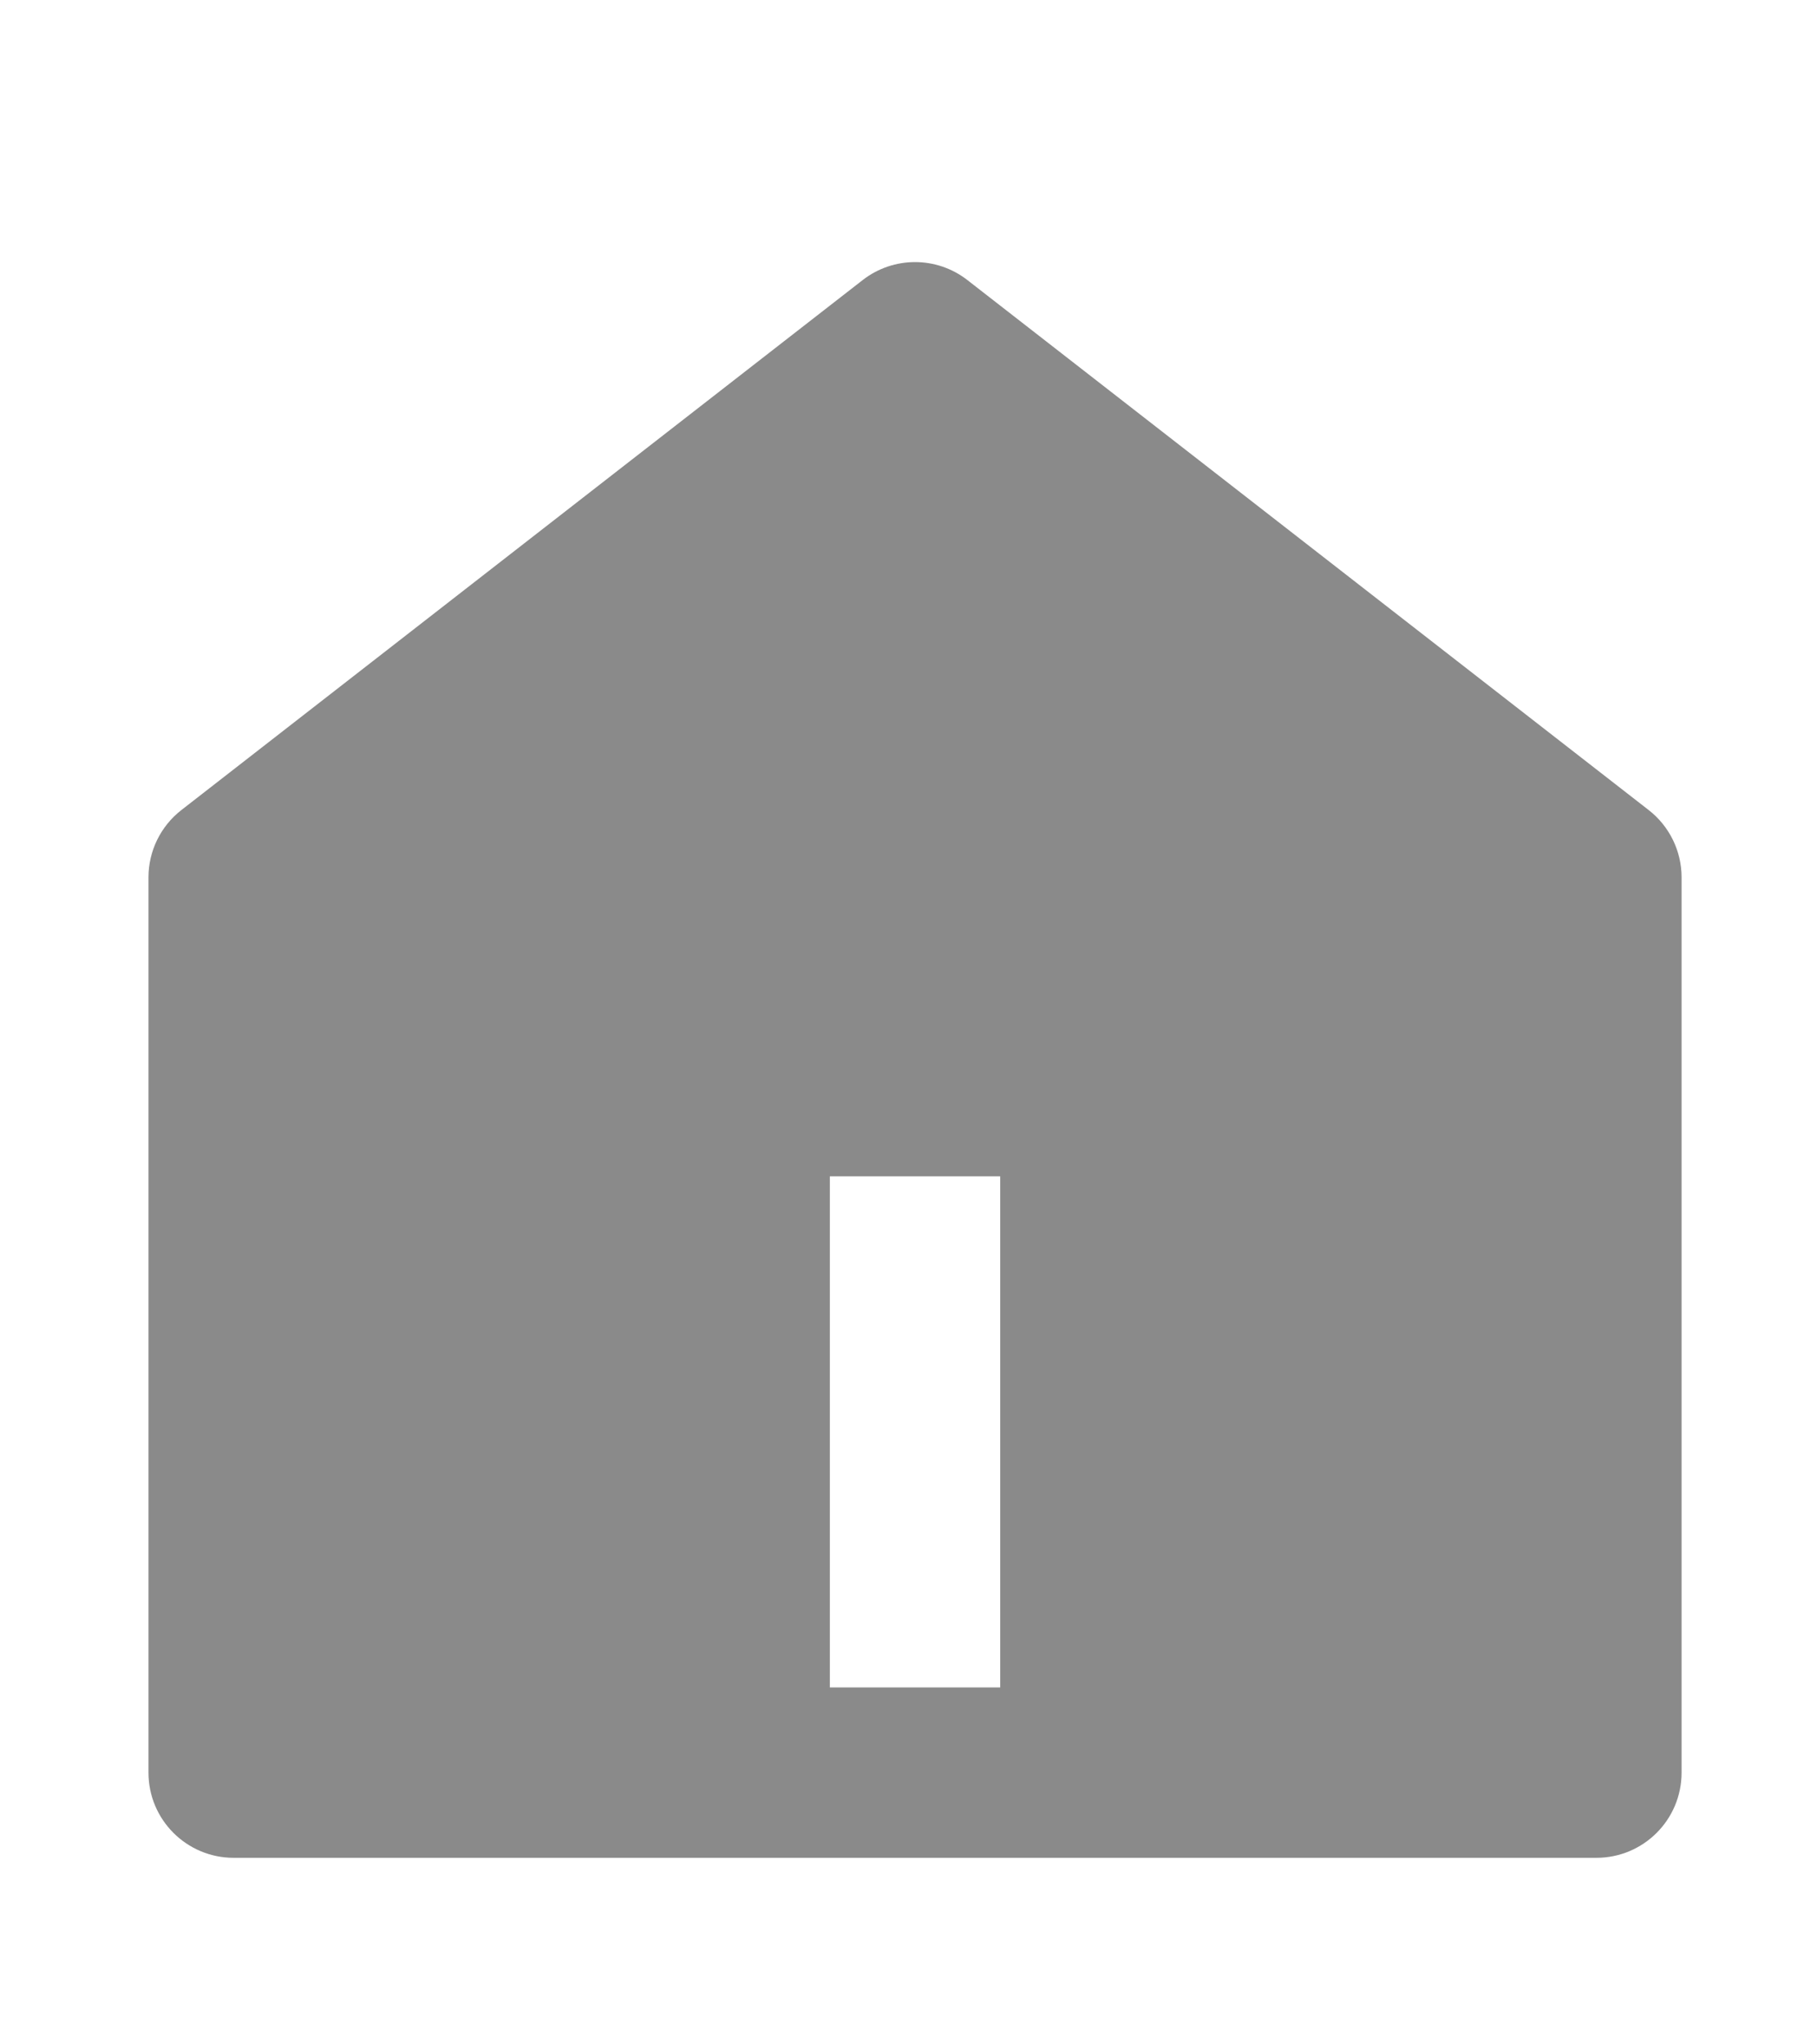 <svg width="32" height="36" viewBox="0 0 32 36" fill="none" xmlns="http://www.w3.org/2000/svg">
<path d="M29.615 31.215C29.615 32.044 28.944 32.715 28.115 32.715H4.115C3.287 32.715 2.615 32.044 2.615 31.215V15.449C2.615 14.986 2.829 14.549 3.194 14.265L15.194 4.931C15.736 4.51 16.494 4.51 17.036 4.931L29.036 14.265C29.401 14.549 29.615 14.986 29.615 15.449V31.215ZM14.615 20.715V29.715H17.615V20.715H14.615Z" fill="#8A8A8A"/>
</svg>
